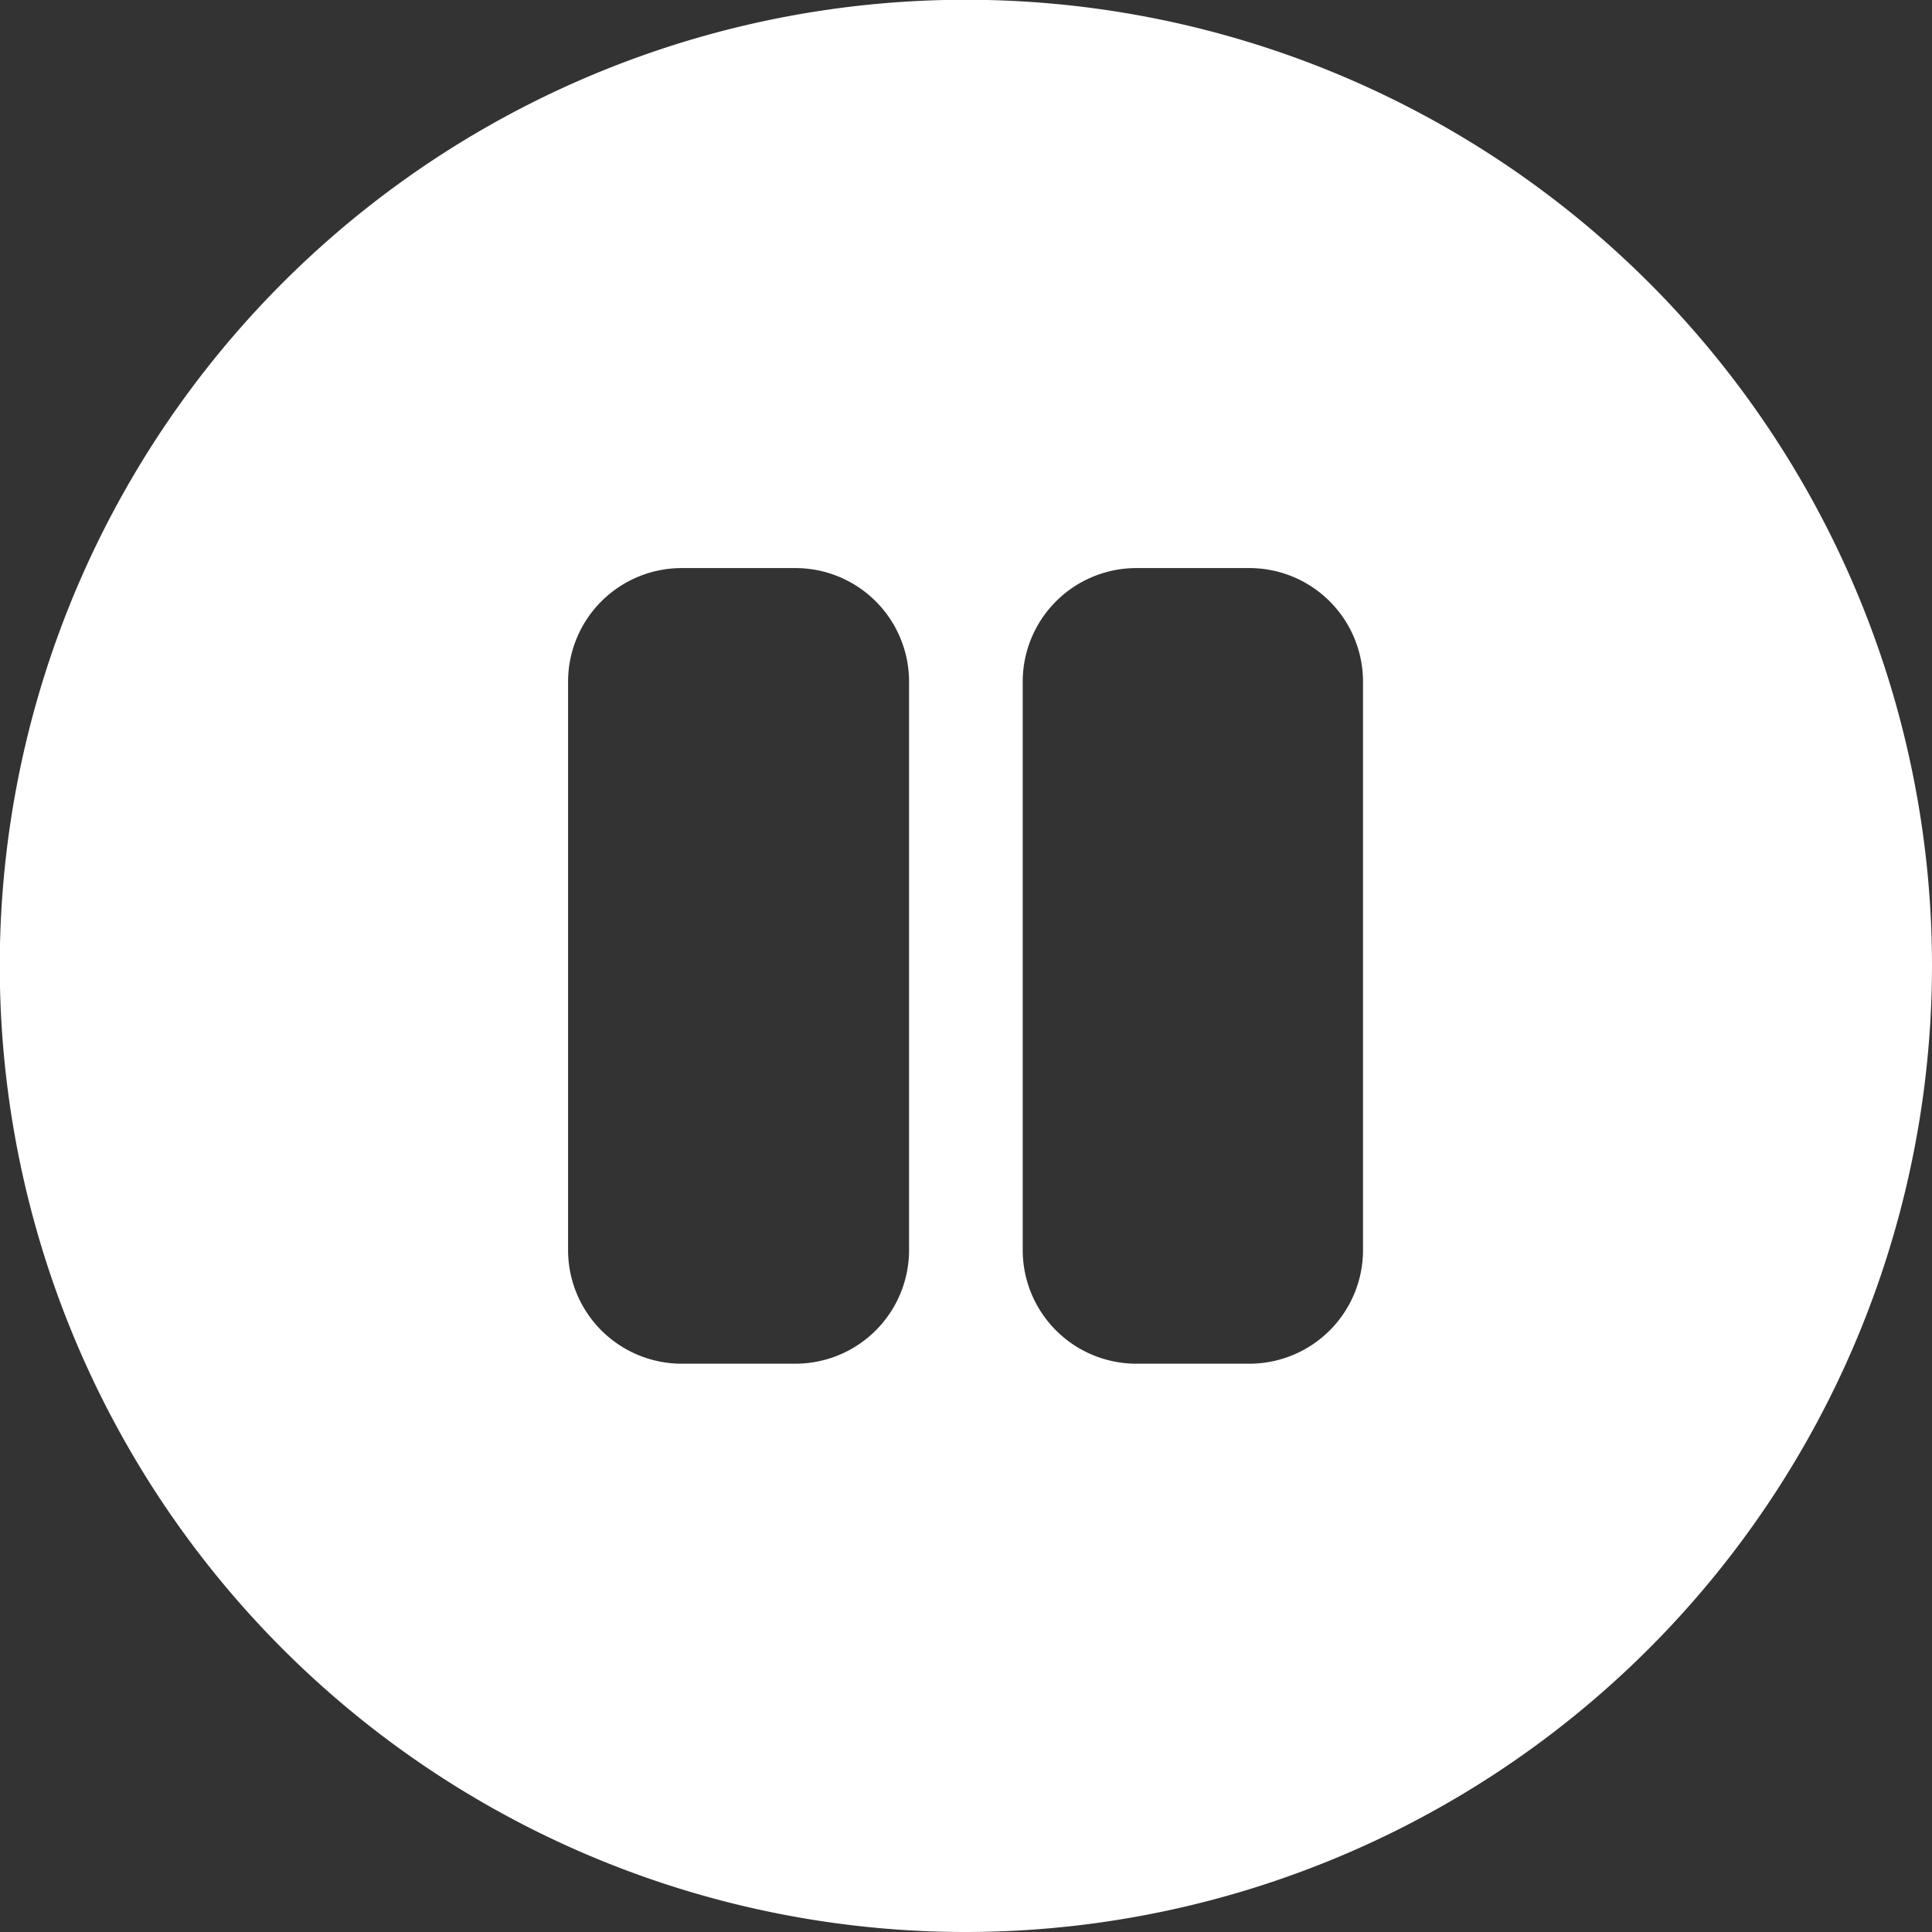 <svg xmlns="http://www.w3.org/2000/svg" width="16.998" height="16.998" viewBox="0 0 16.998 16.998">
  <rect x="0" y="0" width="16.998" height="16.998" fill="#333333" stroke="none"/>
  <g id="_" data-name="ㅁ" transform="translate(-891.002 -5172.002)">
    <path id="제외_1" data-name="제외 1" d="M10590.5,24611a8.5,8.5,0,1,1,8.5-8.5A8.508,8.508,0,0,1,10590.5,24611Zm1.5-12a1,1,0,0,0-1,1v5a1,1,0,0,0,1,1h1a1,1,0,0,0,.994-1v-5a1,1,0,0,0-.994-1Zm-4,0a1,1,0,0,0-1,1v5a1,1,0,0,0,1,1h1a1,1,0,0,0,1-1v-5a1,1,0,0,0-1-1Z" transform="translate(-9691 -19422)" fill="#fff"/>
  </g>
</svg>
